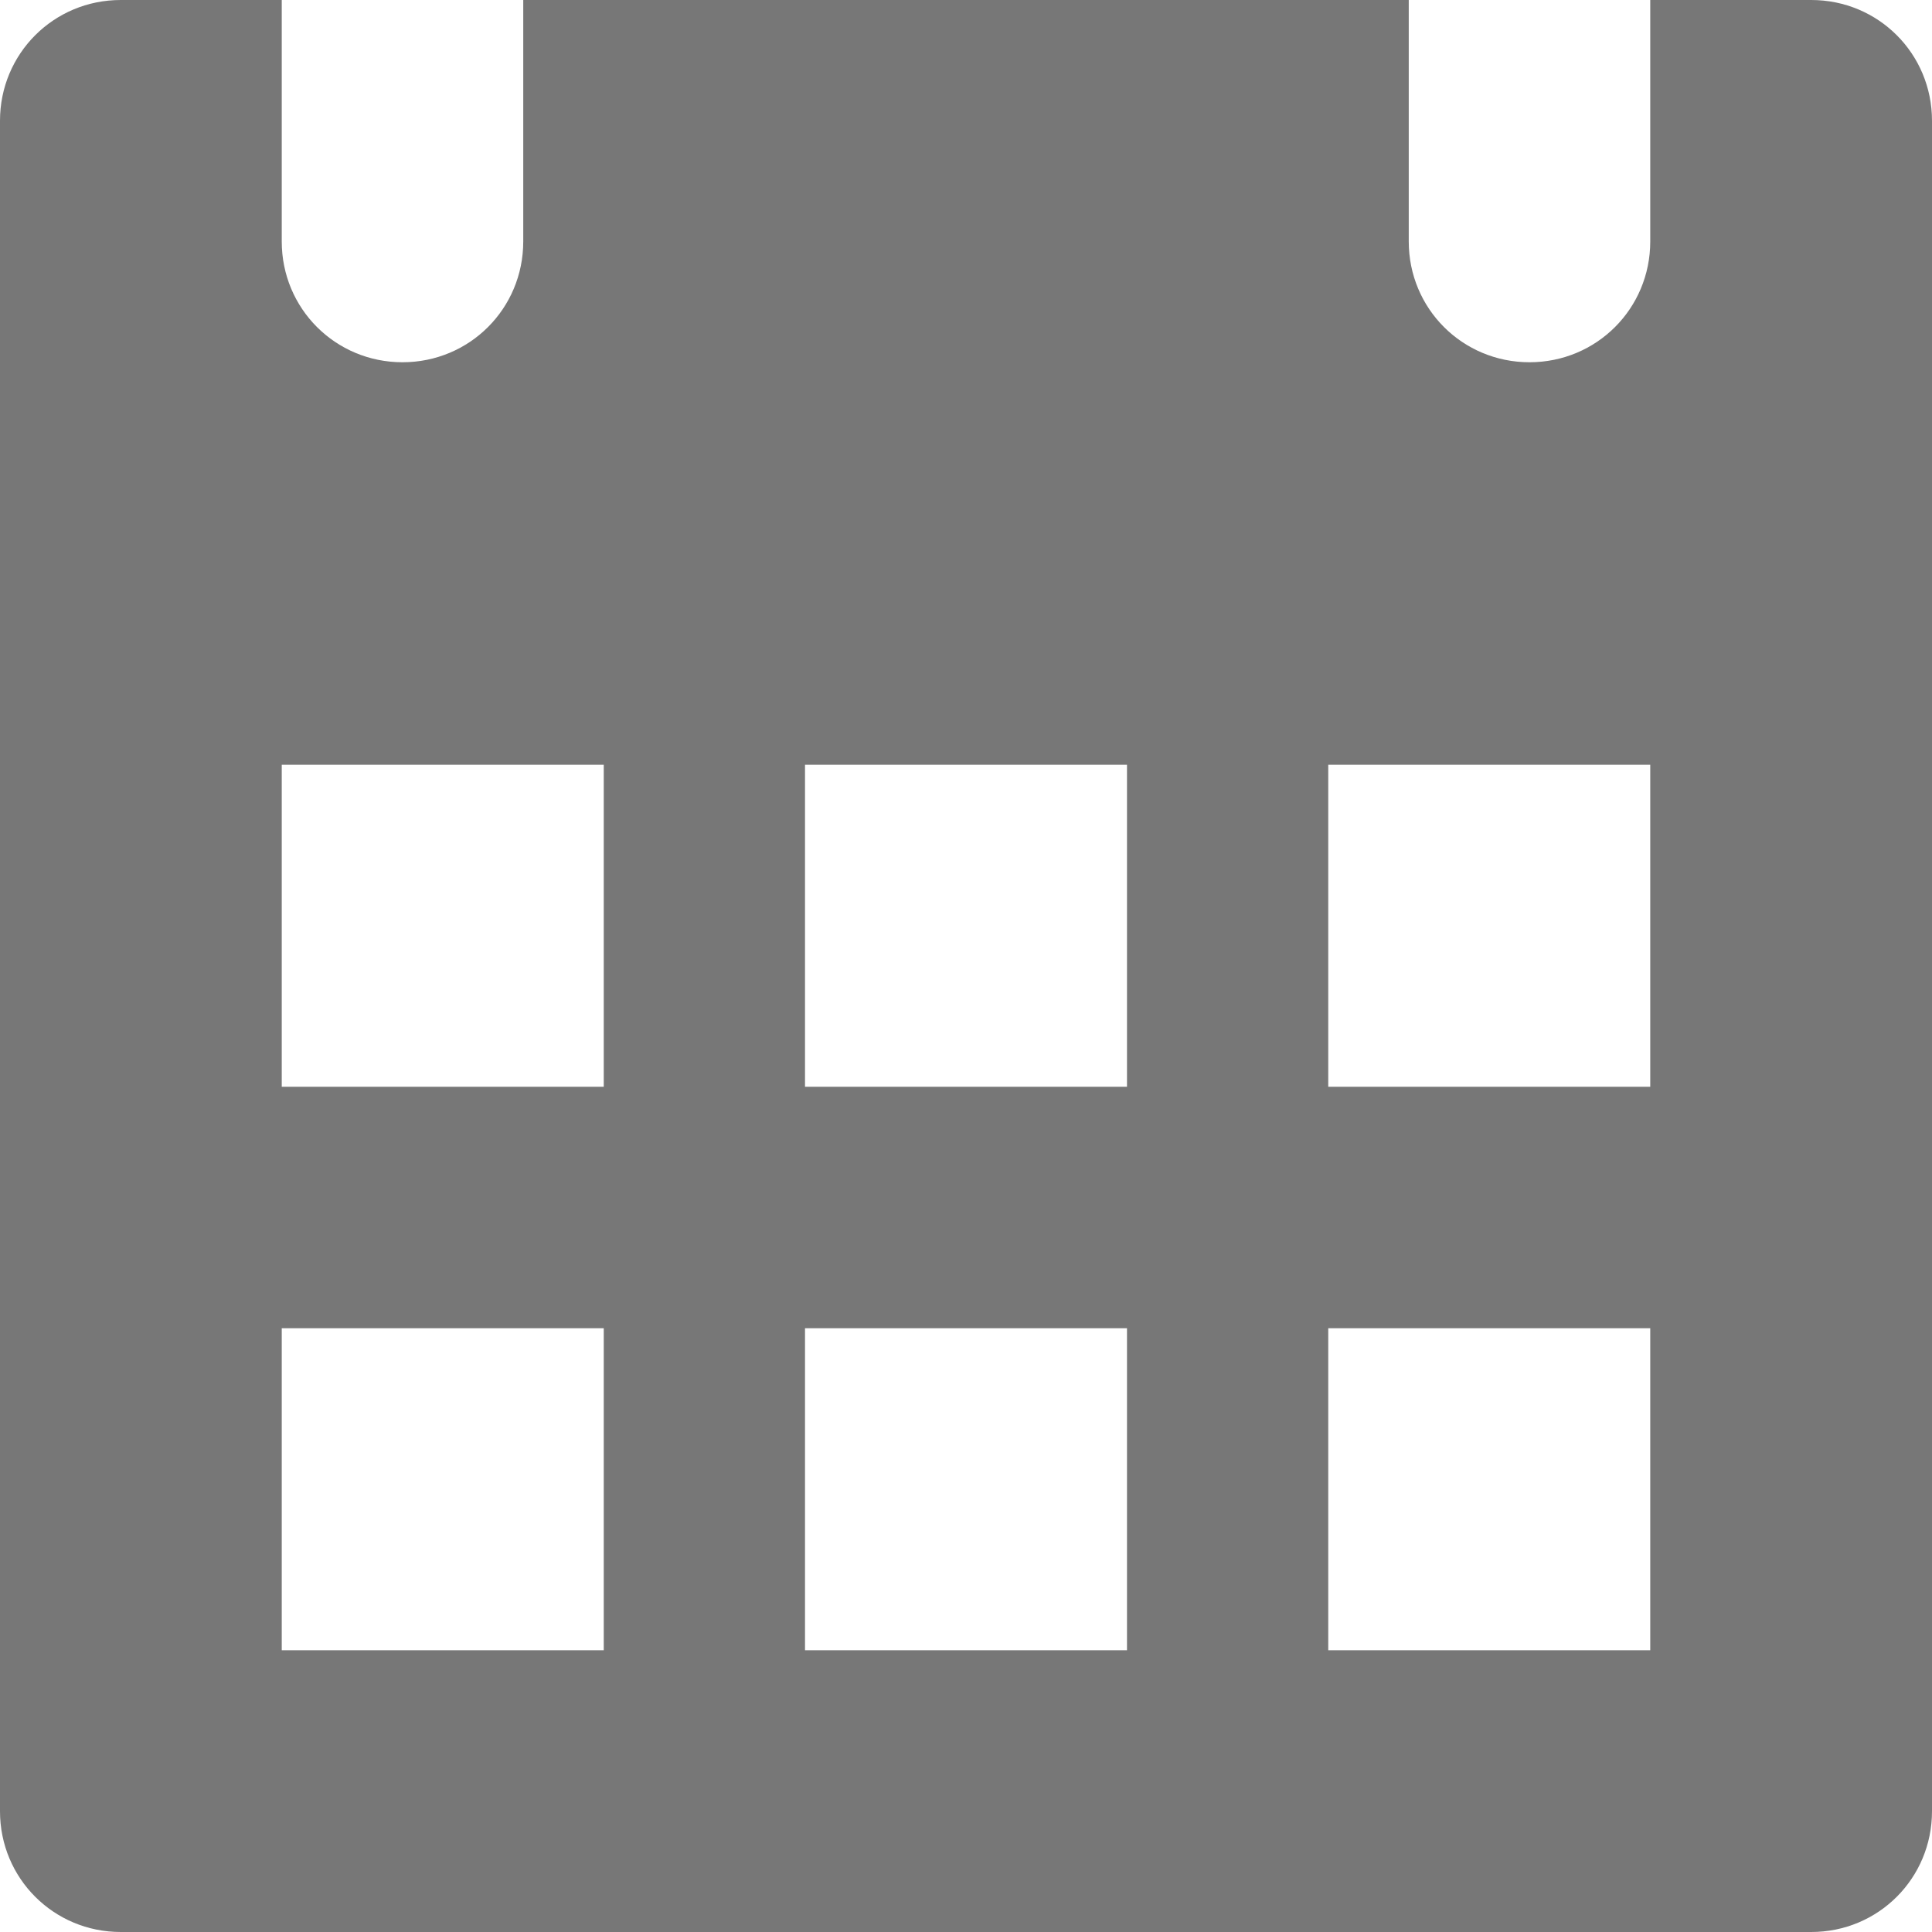 <?xml version="1.0" encoding="UTF-8" standalone="no"?>
<svg width="18px" height="18px" viewBox="0 0 18 18" version="1.1" xmlns="http://www.w3.org/2000/svg" xmlns:xlink="http://www.w3.org/1999/xlink">
    <!-- Generator: Sketch 42 (36781) - http://www.bohemiancoding.com/sketch -->
    <title>calendar</title>
    <desc>Created with Sketch.</desc>
    <defs></defs>
    <g id="Welcome" stroke="none" stroke-width="1" fill="none" fill-rule="evenodd">
        <g id="Add-Transaction-Pre-Inspection@2x" transform="translate(-820, -1044)" fill="#777777">
            <g id="Date" transform="translate(390, 998)">
                <path d="M446.875,46 C447.5,46 448,46.5 448,47.125 L448,62.875 C448,63.5 447.5,64 446.875,64 L431.125,64 C430.5,64 430,63.5 430,62.875 L430,47.125 C430,46.5 430.5,46 431.125,46 L432.625,46 L432.625,48.25 C432.625,48.875 433.125,49.375 433.75,49.375 C434.375,49.375 434.875,48.875 434.875,48.25 L434.875,46 L443.125,46 L443.125,48.25 C443.125,48.875 443.625,49.375 444.25,49.375 C444.875,49.375 445.375,48.875 445.375,48.25 L445.375,46 L446.875,46 Z M435.625,61.375 L435.625,58.375 L432.625,58.375 L432.625,61.375 L435.625,61.375 Z M435.625,56.125 L435.625,53.125 L432.625,53.125 L432.625,56.125 L435.625,56.125 Z M440.5,61.375 L440.5,58.375 L437.5,58.375 L437.5,61.375 L440.5,61.375 Z M440.5,56.125 L440.5,53.125 L437.5,53.125 L437.5,56.125 L440.5,56.125 Z M445.375,61.375 L445.375,58.375 L442.375,58.375 L442.375,61.375 L445.375,61.375 Z M445.375,56.125 L445.375,53.125 L442.375,53.125 L442.375,56.125 L445.375,56.125 Z" id="calendar"></path>
            </g>
        </g>
    </g>
</svg>